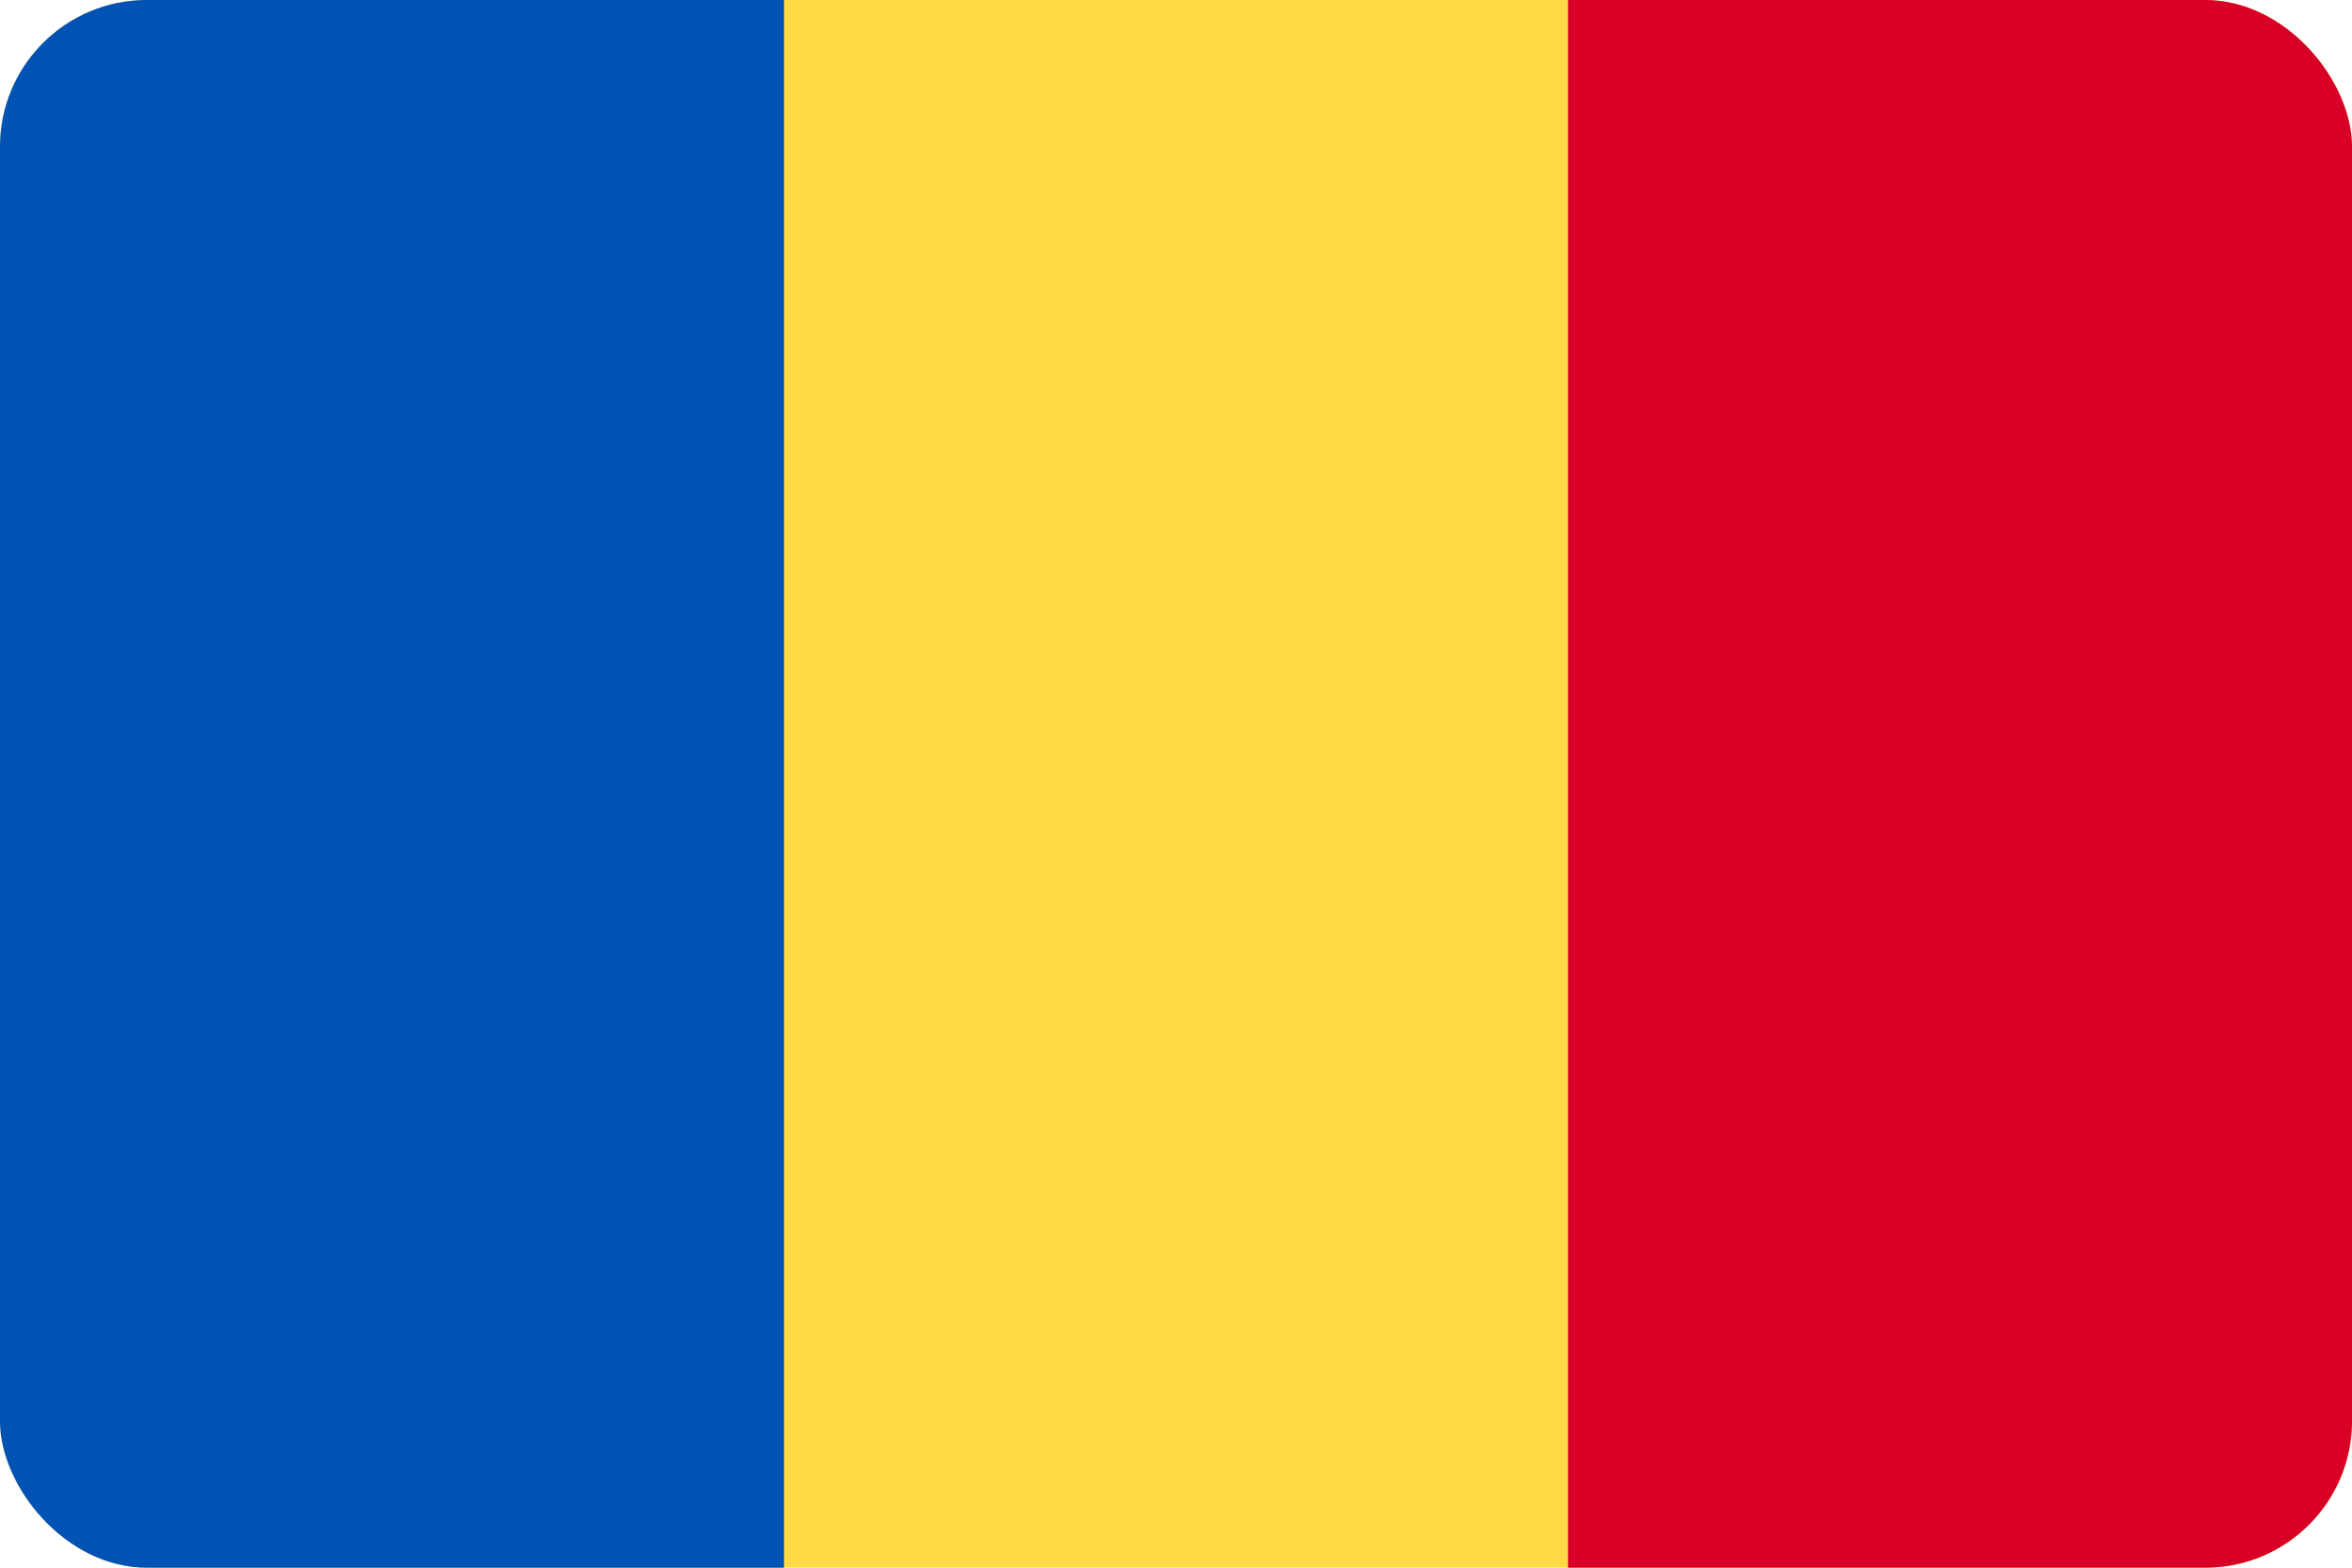<svg width="513" height="342" viewBox="0 0 513 342" fill="none" xmlns="http://www.w3.org/2000/svg">
<g clip-path="url(#clip0_301_442)">
<path d="M0 -0.002H513V341.991H0V-0.002Z" fill="#FFDA44"/>
<path d="M0 -0.002H170.996V342.002H0V-0.002Z" fill="#0052B4"/>
<path d="M342.004 -0.002H513V342.002H342.004V-0.002Z" fill="#D80027"/>
</g>
<defs>
<clipPath id="clip0_301_442">
<rect width="513" height="342" rx="32" fill="white"/>
</clipPath>
</defs>
</svg>
